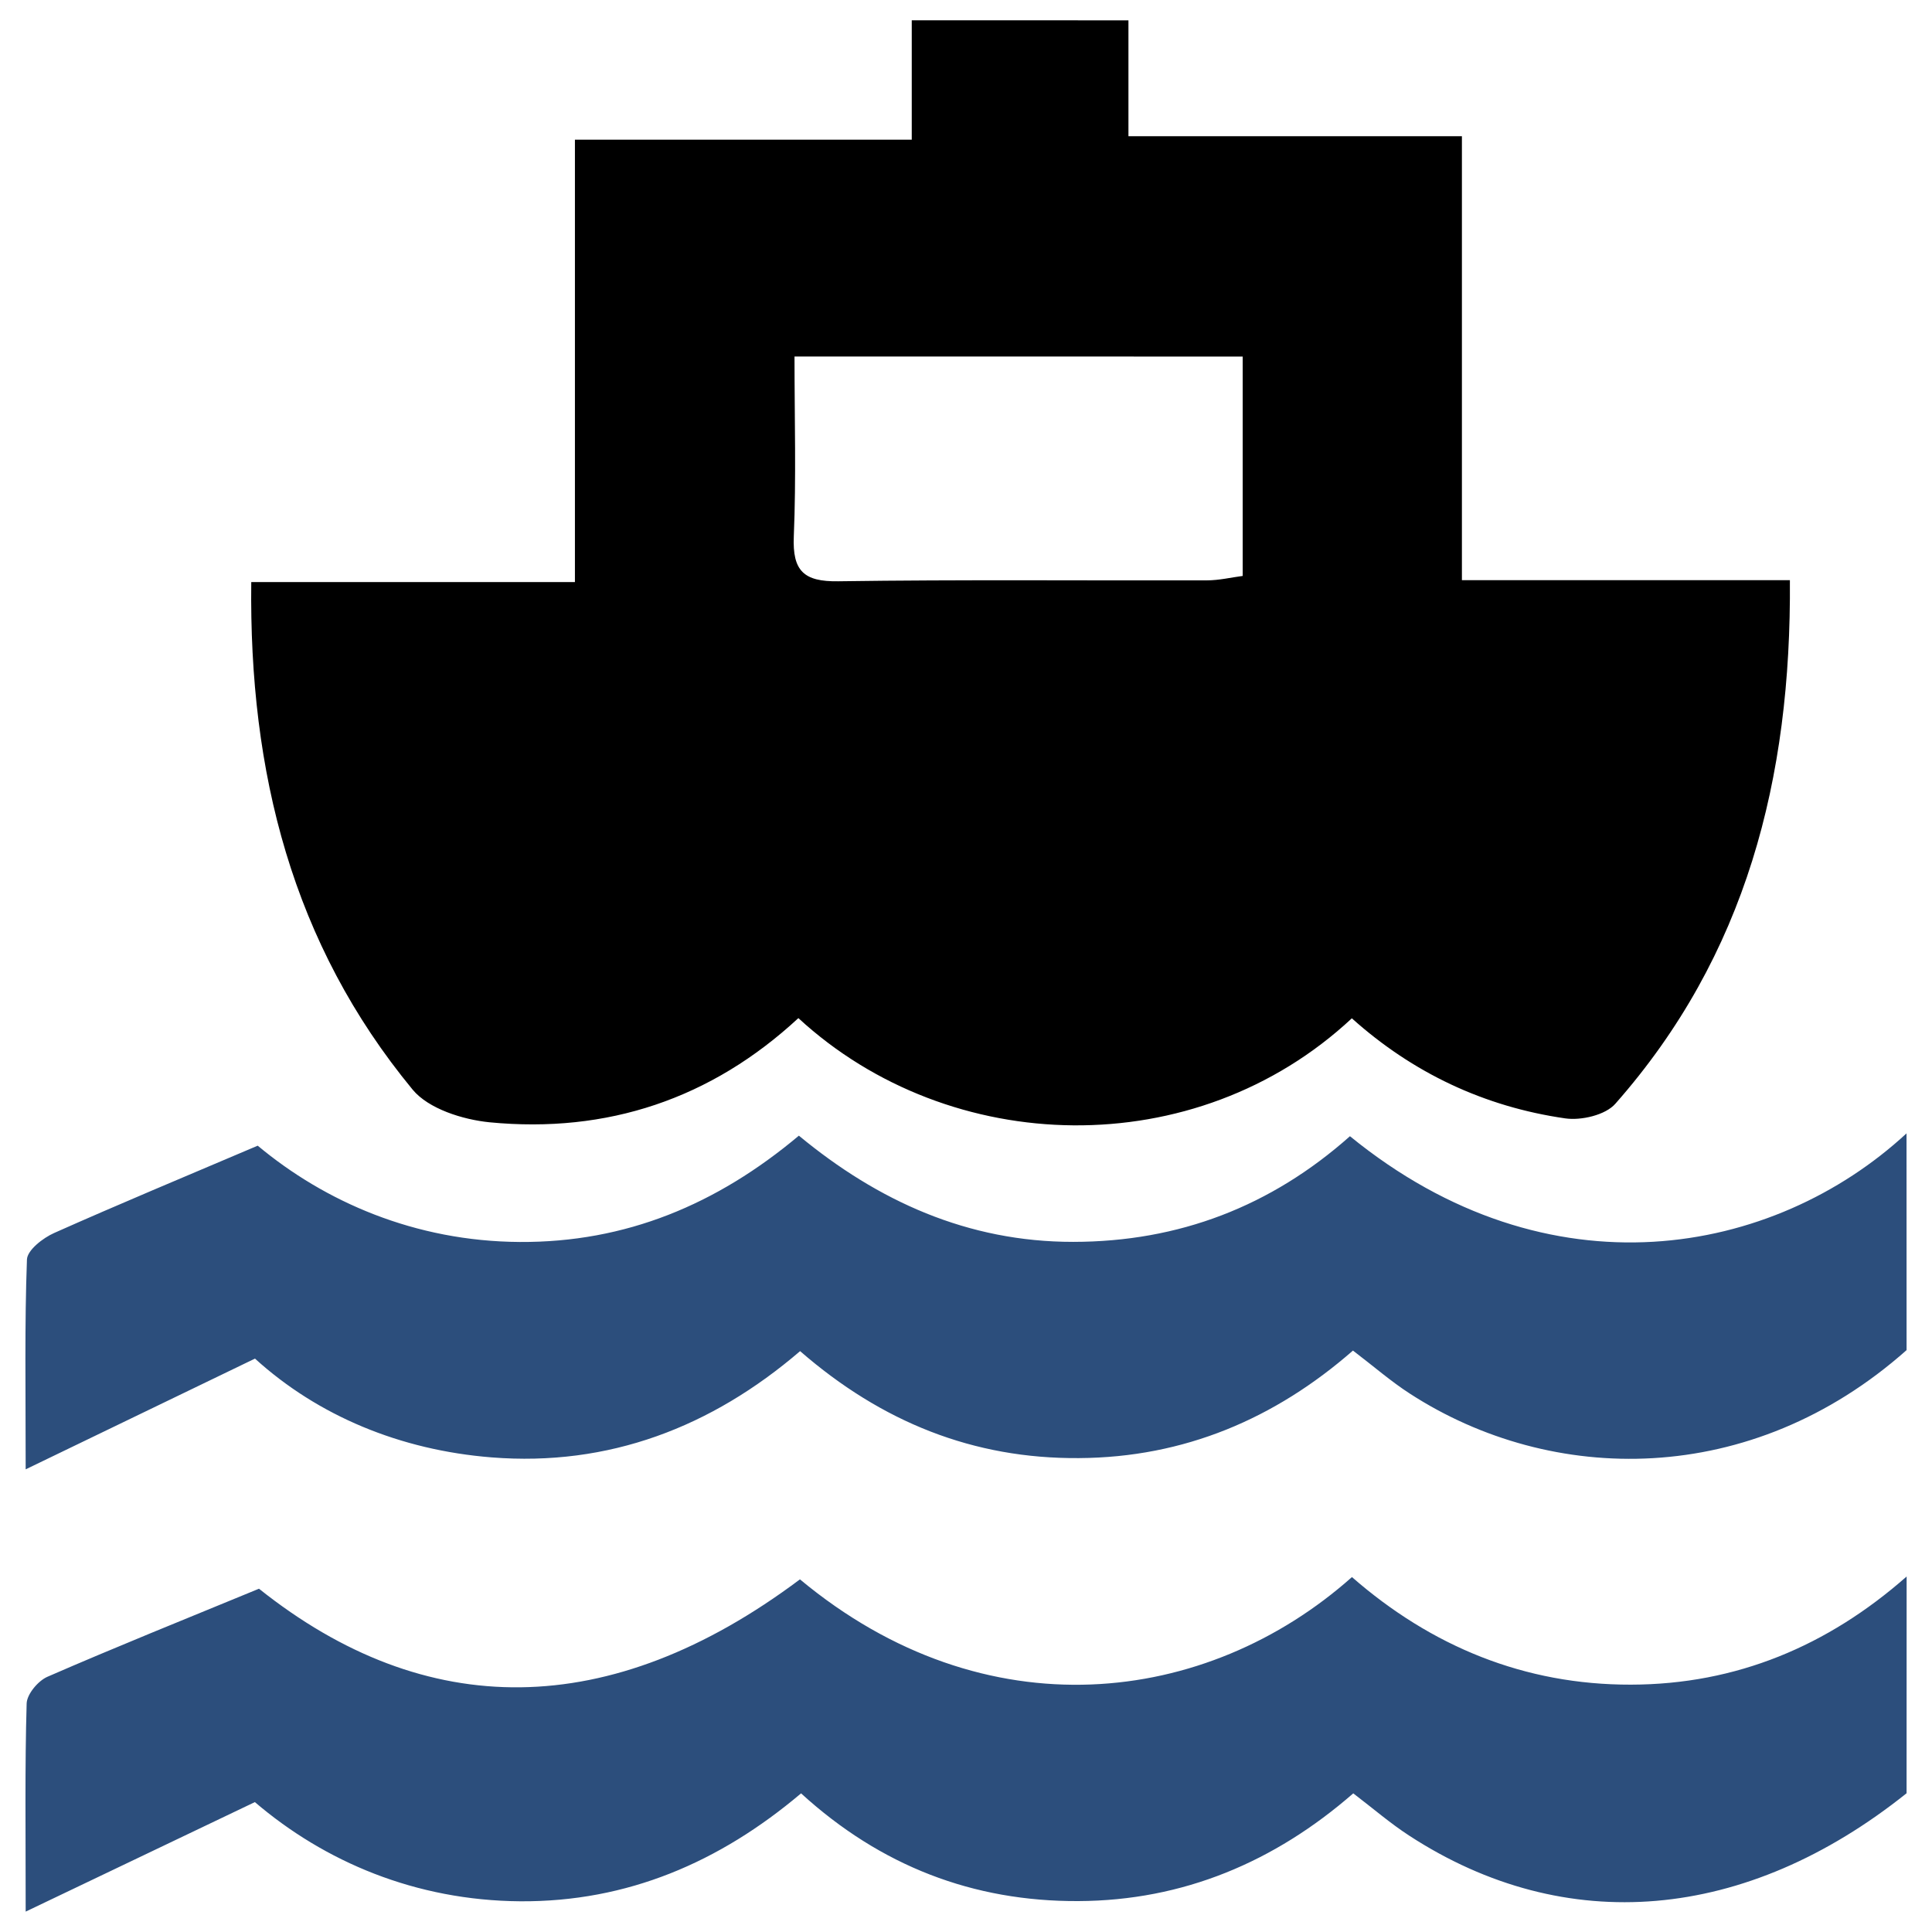 <?xml version="1.0" encoding="utf-8"?>
<!-- Generator: Adobe Illustrator 16.0.0, SVG Export Plug-In . SVG Version: 6.00 Build 0)  -->
<!DOCTYPE svg PUBLIC "-//W3C//DTD SVG 1.1//EN" "http://www.w3.org/Graphics/SVG/1.1/DTD/svg11.dtd">
<svg version="1.1" id="Layer_1" xmlns="http://www.w3.org/2000/svg" xmlns:xlink="http://www.w3.org/1999/xlink" x="0px" y="0px"
	 width="38px" height="38px" viewBox="0 0 38 38" enable-background="new 0 0 38 38" xml:space="preserve">
<g>
	<path d="M22.195,0.4c0,0.733,0,1.467,0,2.279c2.209,0,4.326,0,6.559,0c0,2.93,0,5.78,0,8.732c2.191,0,4.271,0,6.451,0
		c0.029,3.907-0.863,7.384-3.432,10.297c-0.194,0.224-0.674,0.335-0.988,0.289c-1.59-0.229-2.998-0.894-4.196-1.968
		c-3.077,2.871-7.904,2.744-10.886-0.004c-1.715,1.589-3.76,2.273-6.075,2.049c-0.527-0.053-1.198-0.264-1.511-0.641
		c-2.369-2.87-3.221-6.243-3.175-9.984c2.141,0,4.195,0,6.366,0c0-2.921,0-5.769,0-8.702c2.231,0,4.346,0,6.625,0
		c0-0.837,0-1.592,0-2.348C19.355,0.4,20.773,0.4,22.195,0.4z M15.627,7.012c0,1.235,0.034,2.389-0.014,3.54
		c-0.028,0.676,0.195,0.891,0.874,0.881c2.416-0.035,4.833-0.012,7.25-0.018c0.242,0,0.486-0.059,0.705-0.087
		c0-1.488,0-2.889,0-4.315C21.508,7.012,18.645,7.012,15.627,7.012z"/>
	<path fill="#2C4E7C" d="M37.5,26.555c-3.061,2.719-6.98,2.662-9.768,0.857c-0.375-0.242-0.715-0.539-1.121-0.848
		c-1.535,1.342-3.321,2.103-5.389,2.115c-2.078,0.016-3.881-0.709-5.485-2.104c-1.743,1.496-3.765,2.273-6.068,2.09
		c-1.8-0.143-3.415-0.818-4.654-1.943c-1.467,0.709-2.881,1.392-4.51,2.178c0-1.59-0.022-2.858,0.025-4.127
		c0.007-0.185,0.315-0.424,0.536-0.522c1.268-0.565,2.551-1.099,4.003-1.717c1.318,1.1,3.089,1.882,5.155,1.894
		c2.083,0.012,3.875-0.736,5.489-2.091c1.554,1.286,3.323,2.091,5.396,2.089c2.078-0.001,3.891-0.699,5.443-2.078
		c3.918,3.196,8.334,2.359,10.947-0.056C37.5,23.713,37.5,25.133,37.5,26.555z"/>
	<path fill="#2C4E7C" d="M37.5,35.271c-3.161,2.528-6.703,2.836-9.779,0.836c-0.375-0.243-0.714-0.537-1.104-0.834
		c-1.546,1.348-3.343,2.11-5.406,2.119c-2.07,0.01-3.89-0.69-5.455-2.119c-1.605,1.357-3.42,2.136-5.521,2.123
		c-2.064-0.015-3.852-0.78-5.222-1.951c-1.513,0.724-2.904,1.388-4.508,2.154c0-1.597-0.017-2.845,0.019-4.092
		c0.005-0.185,0.225-0.447,0.409-0.527c1.331-0.58,2.678-1.121,4.161-1.732c3.276,2.613,6.899,2.619,10.64-0.184
		c3.644,3.033,8.001,2.496,10.857-0.045c1.561,1.363,3.393,2.121,5.488,2.116c2.074-0.004,3.872-0.762,5.422-2.127
		C37.5,32.43,37.5,33.852,37.5,35.271z"/>
</g>
</svg>
